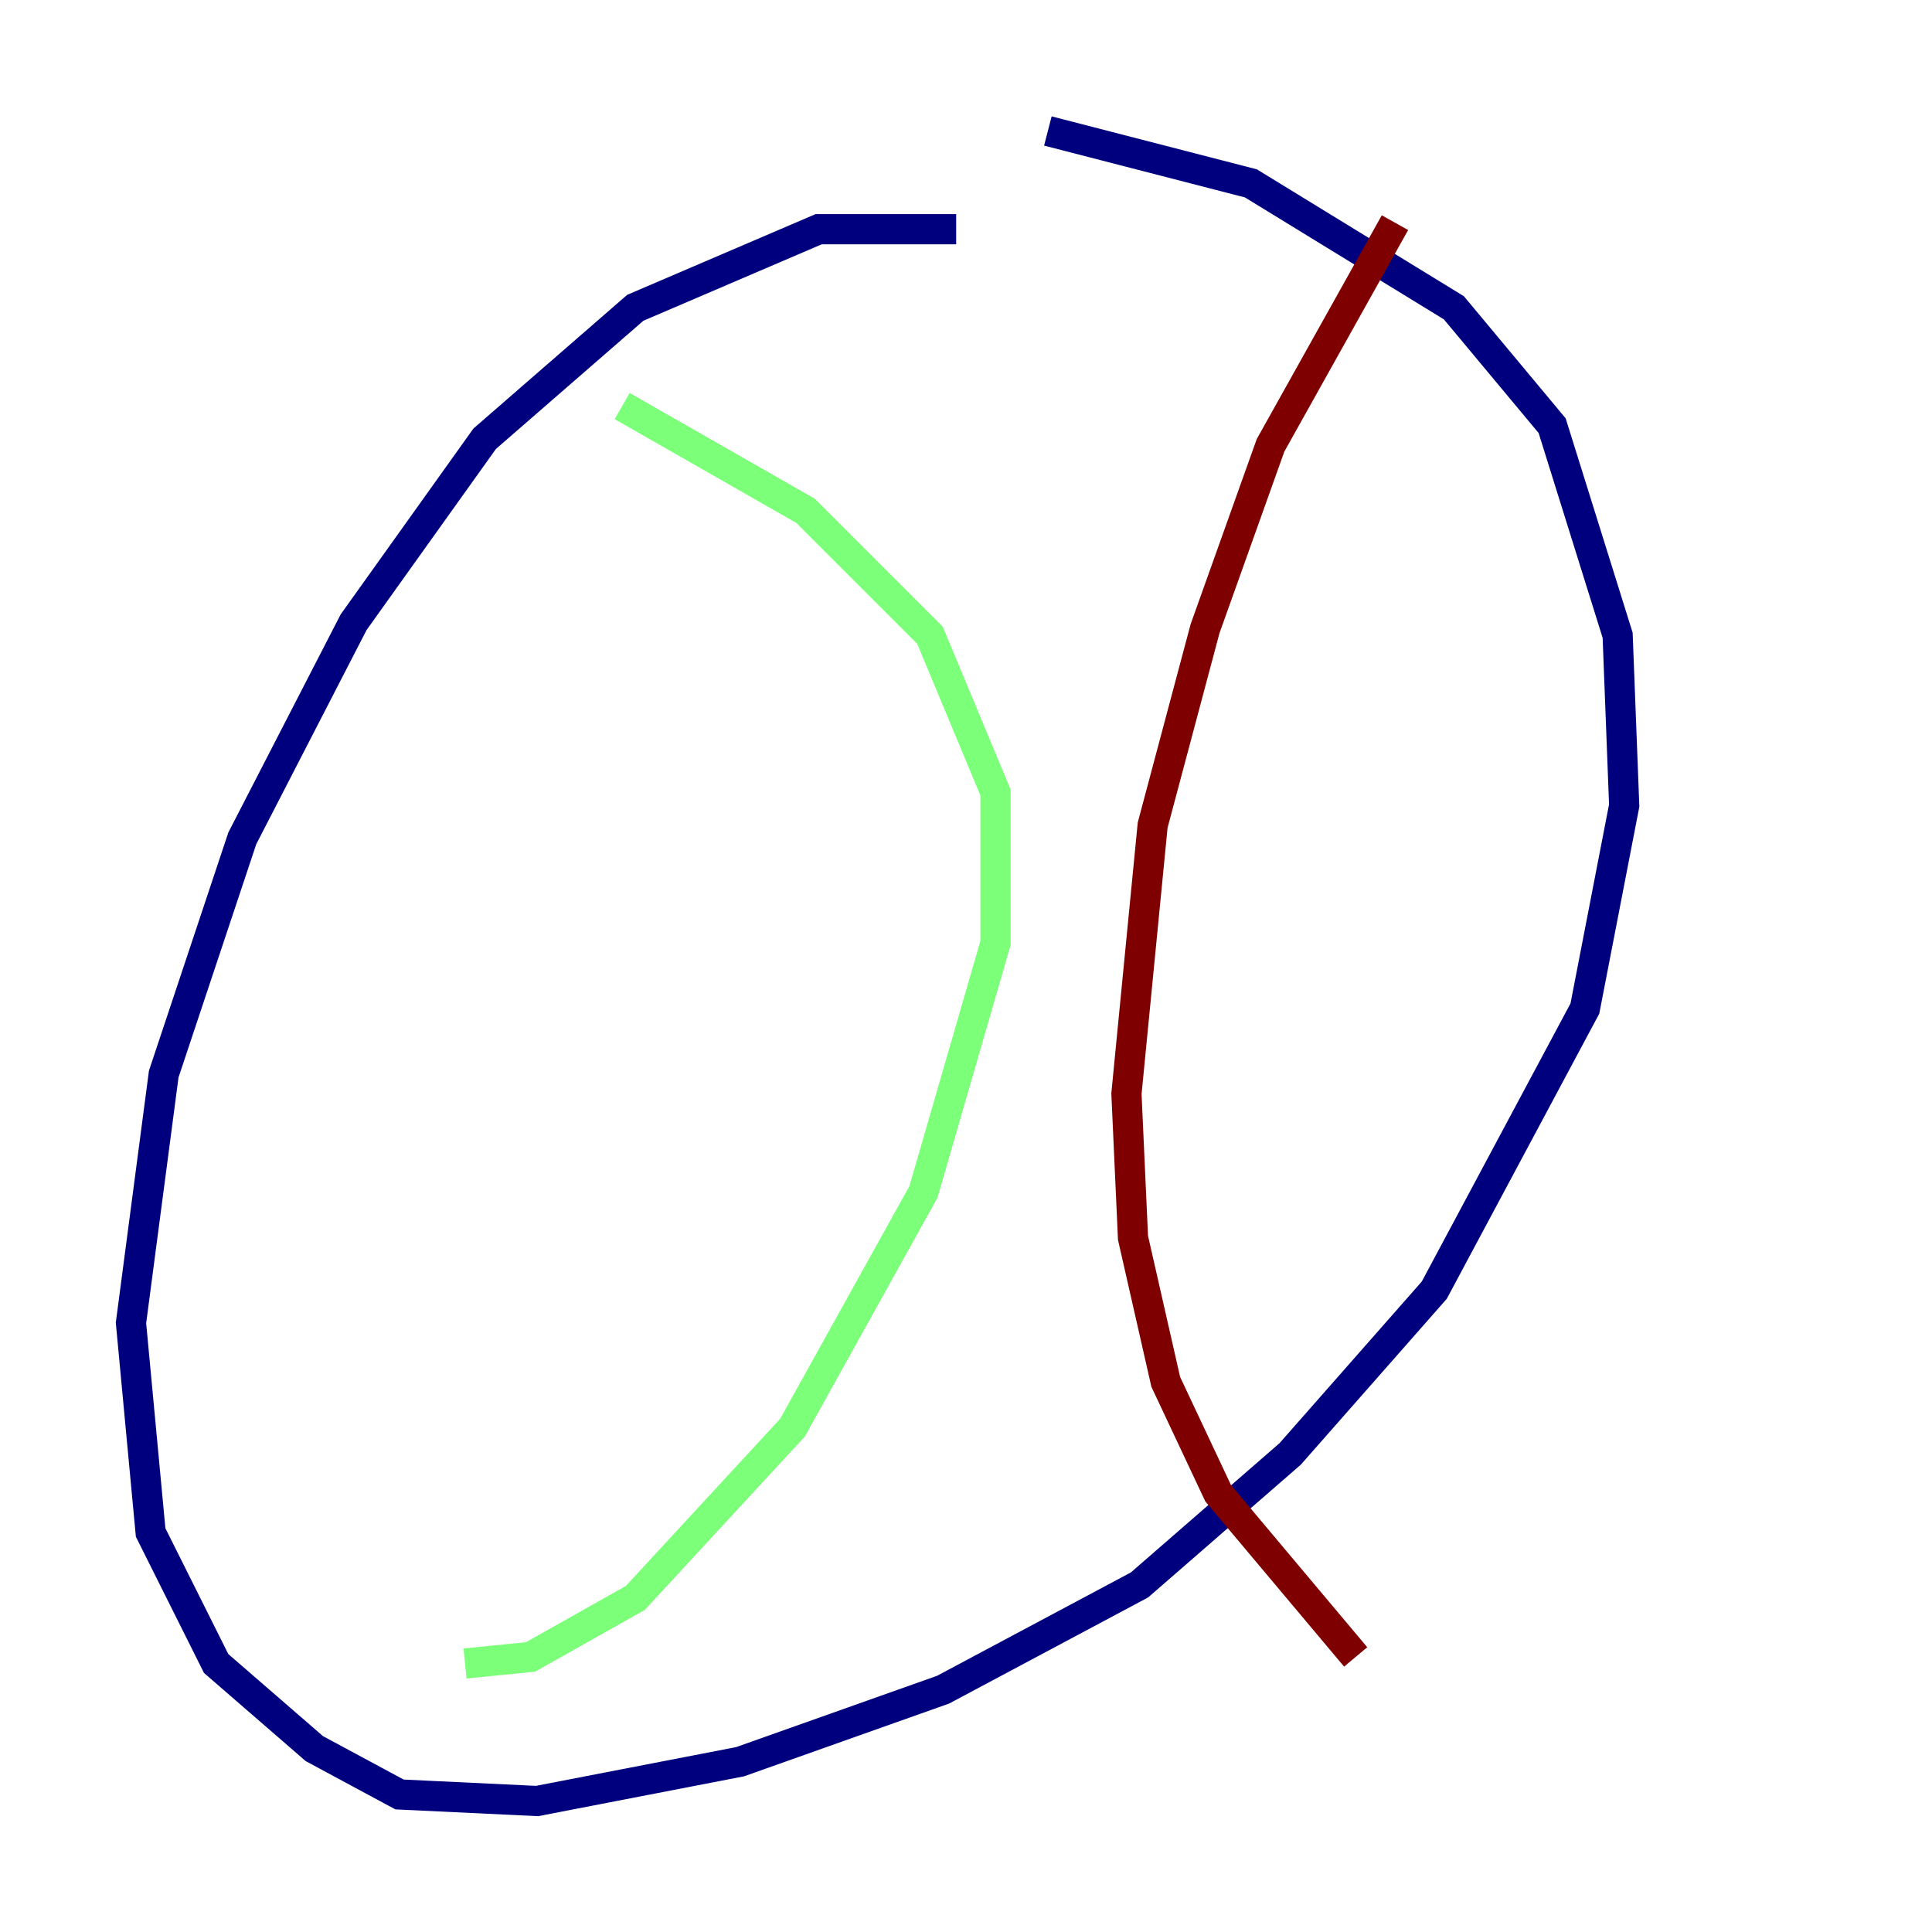 <?xml version="1.0" encoding="utf-8" ?>
<svg baseProfile="tiny" height="128" version="1.2" viewBox="0,0,128,128" width="128" xmlns="http://www.w3.org/2000/svg" xmlns:ev="http://www.w3.org/2001/xml-events" xmlns:xlink="http://www.w3.org/1999/xlink"><defs /><polyline fill="none" points="63.349,15.186 54.237,15.186 42.088,20.393 32.108,29.071 23.43,41.22 16.054,55.539 10.848,71.159 8.678,87.647 9.98,101.532 14.319,110.21 20.827,115.851 26.468,118.888 35.58,119.322 49.031,116.719 62.481,111.946 75.498,105.003 85.478,96.325 95.024,85.478 105.003,66.82 107.607,53.37 107.173,42.088 102.834,28.203 96.325,20.393 82.875,12.149 69.424,8.678" stroke="#00007f" stroke-width="2" /><polyline fill="none" points="41.22,26.902 53.37,33.844 61.614,42.088 65.953,52.502 65.953,62.481 61.18,78.969 52.502,94.59 42.088,105.871 35.146,109.776 30.807,110.21" stroke="#7cff79" stroke-width="2" /><polyline fill="none" points="92.42,14.752 84.176,29.505 79.837,41.654 76.366,54.671 74.63,72.461 75.064,82.007 77.234,91.552 80.705,98.929 89.817,109.776" stroke="#7f0000" stroke-width="2" /></svg>